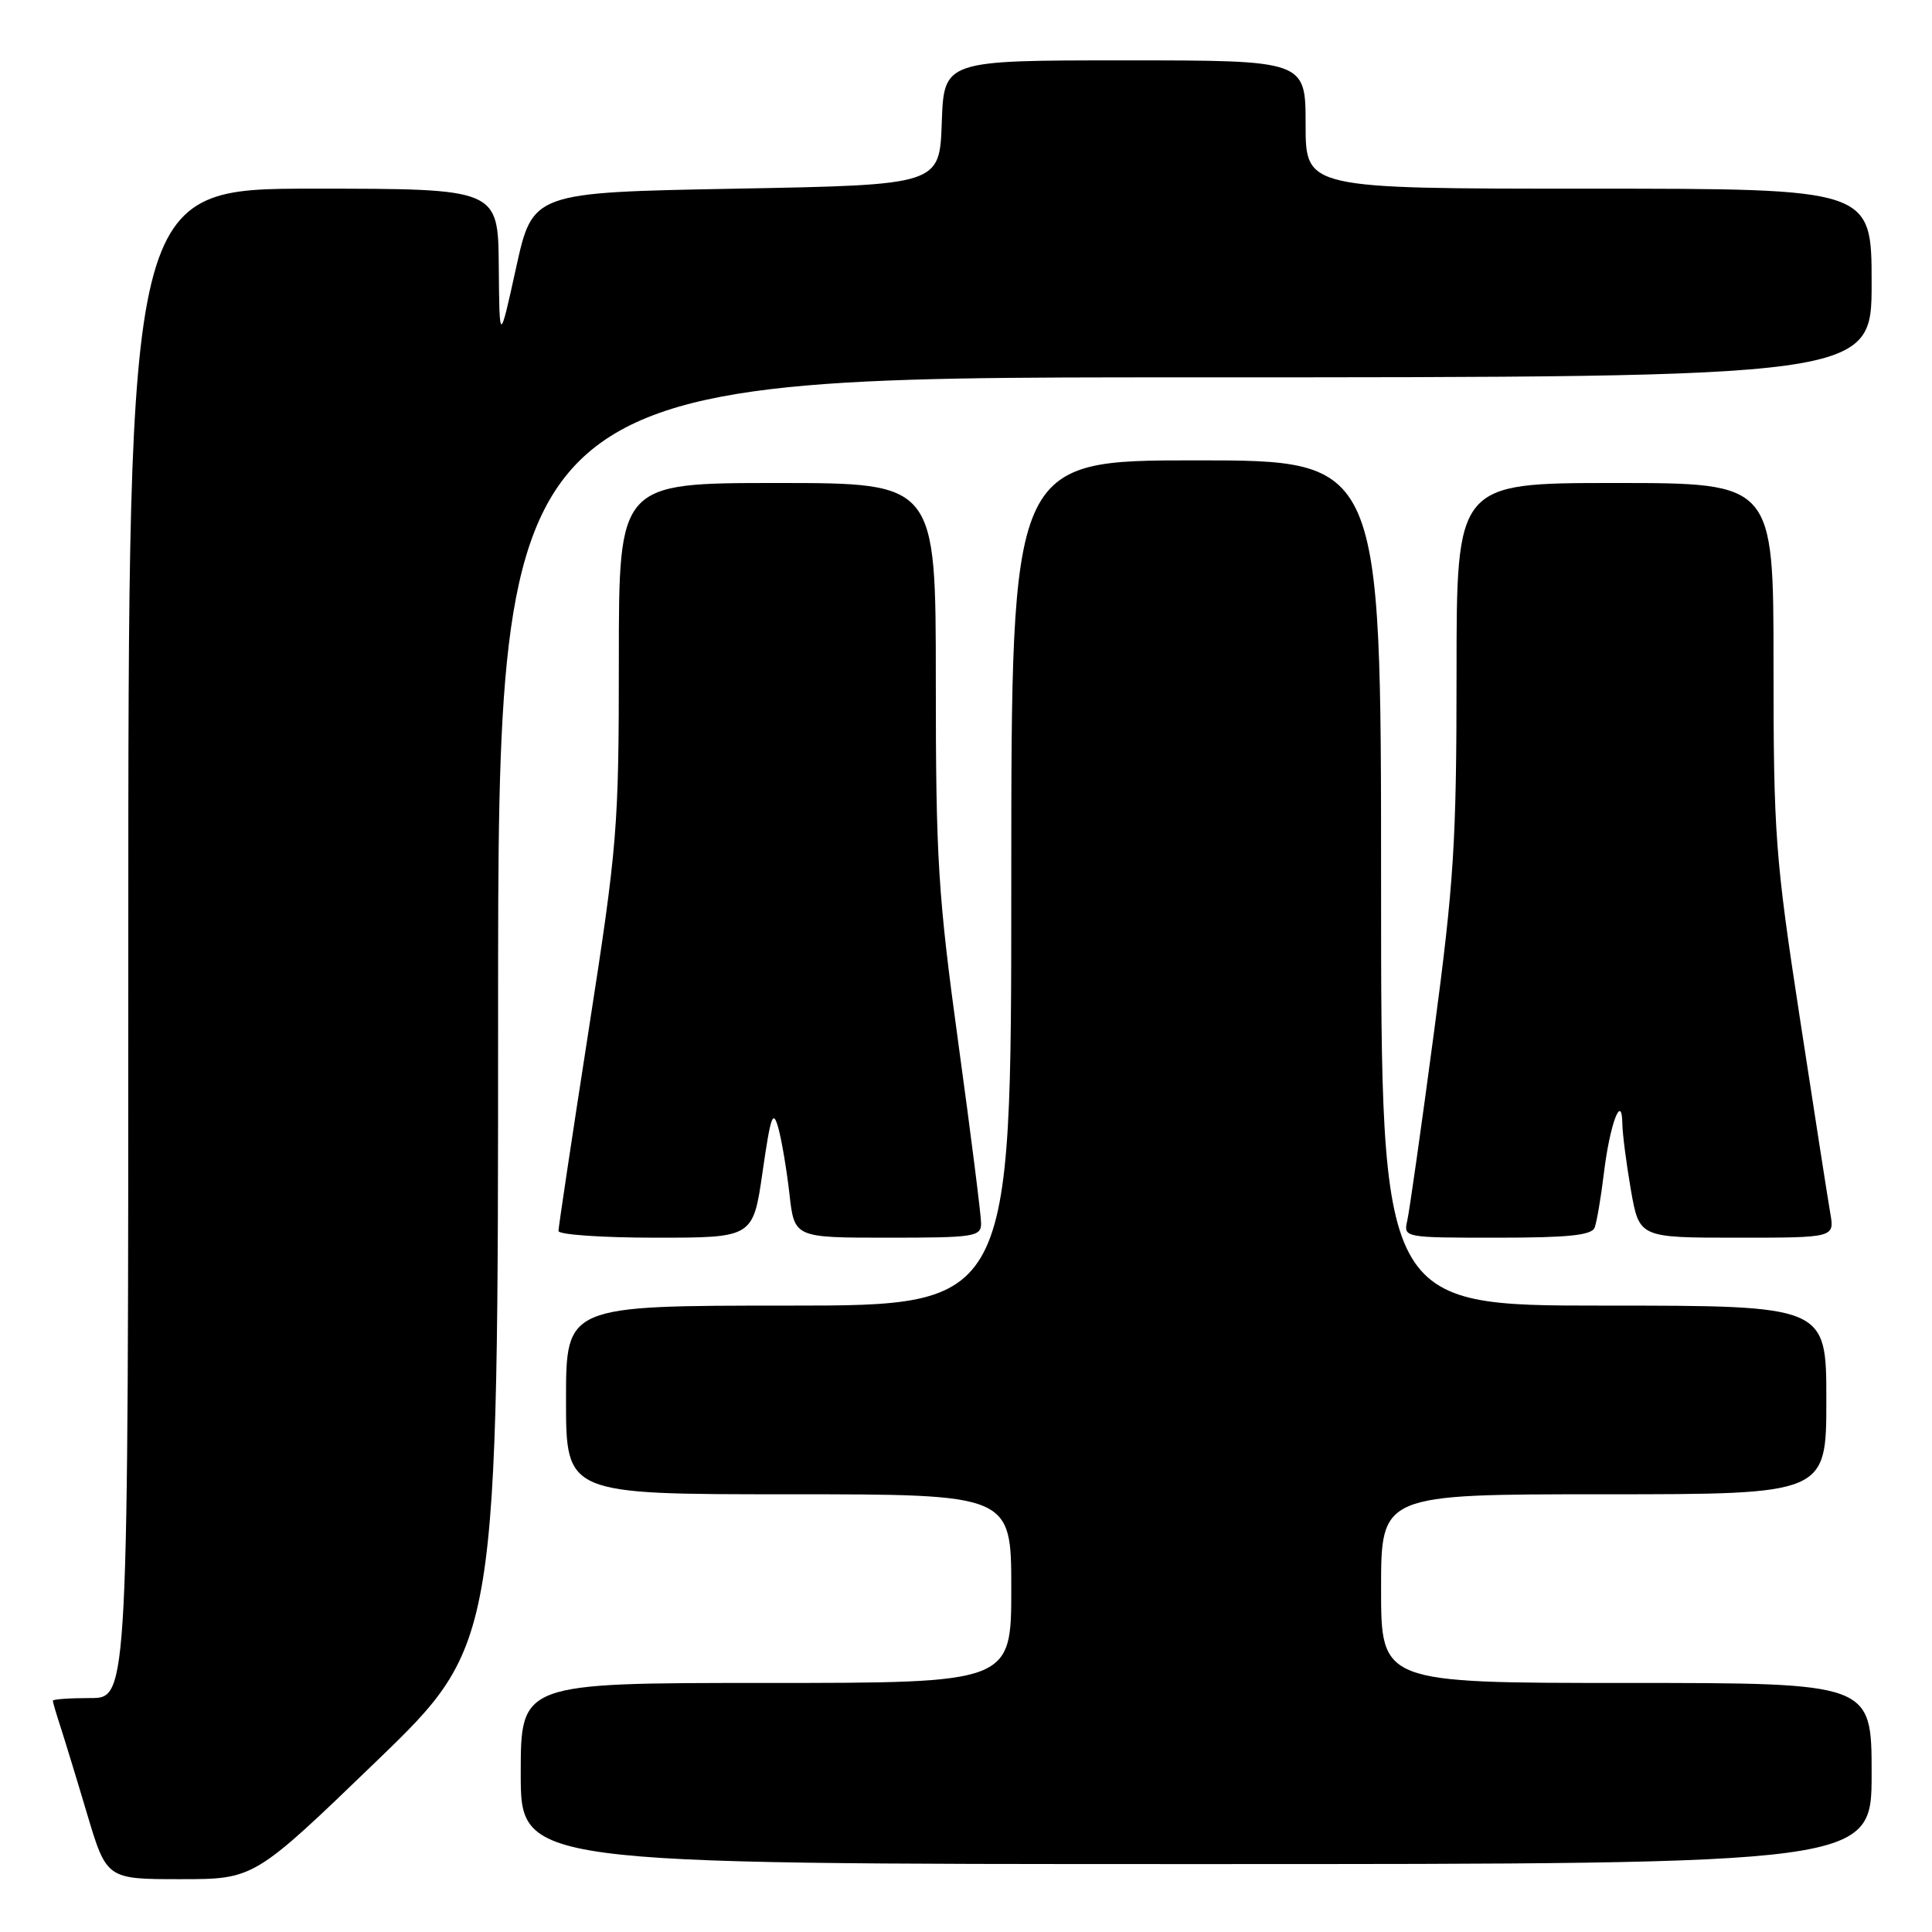 <?xml version="1.0" encoding="UTF-8" standalone="no"?>
<!DOCTYPE svg PUBLIC "-//W3C//DTD SVG 1.1//EN" "http://www.w3.org/Graphics/SVG/1.1/DTD/svg11.dtd" >
<svg xmlns="http://www.w3.org/2000/svg" xmlns:xlink="http://www.w3.org/1999/xlink" version="1.1" viewBox="0 0 256 256">
 <g >
 <path fill="currentColor"
d=" M 49.84 233.41 C 66.00 217.82 66.00 217.82 66.00 133.91 C 66.00 50.00 66.00 50.00 157.00 50.00 C 248.00 50.00 248.00 50.00 248.00 37.50 C 248.00 25.00 248.00 25.00 210.50 25.00 C 173.00 25.00 173.00 25.00 173.00 16.50 C 173.00 8.00 173.00 8.00 149.04 8.00 C 125.08 8.00 125.08 8.00 124.79 16.25 C 124.50 24.50 124.50 24.50 97.54 25.00 C 70.58 25.50 70.58 25.50 68.38 35.50 C 66.18 45.50 66.18 45.50 66.09 35.25 C 66.00 25.00 66.00 25.00 41.50 25.00 C 17.00 25.00 17.00 25.00 17.00 125.00 C 17.00 225.00 17.00 225.00 12.00 225.00 C 9.25 225.00 7.00 225.16 7.00 225.35 C 7.00 225.54 7.43 227.01 7.95 228.60 C 8.47 230.20 10.08 235.44 11.51 240.25 C 14.12 249.00 14.12 249.00 23.90 249.00 C 33.68 249.00 33.68 249.00 49.84 233.41 Z  M 248.00 235.00 C 248.00 223.00 248.00 223.00 215.50 223.00 C 183.00 223.00 183.00 223.00 183.00 210.50 C 183.00 198.00 183.00 198.00 212.50 198.00 C 242.00 198.00 242.00 198.00 242.00 185.50 C 242.00 173.00 242.00 173.00 212.50 173.00 C 183.00 173.00 183.00 173.00 183.00 117.00 C 183.00 61.00 183.00 61.00 158.50 61.00 C 134.00 61.00 134.00 61.00 134.00 117.00 C 134.00 173.00 134.00 173.00 104.50 173.00 C 75.00 173.00 75.00 173.00 75.00 185.50 C 75.00 198.00 75.00 198.00 104.50 198.00 C 134.00 198.00 134.00 198.00 134.00 210.50 C 134.00 223.00 134.00 223.00 101.50 223.00 C 69.00 223.00 69.00 223.00 69.00 235.00 C 69.00 247.00 69.00 247.00 158.50 247.00 C 248.00 247.00 248.00 247.00 248.00 235.00 Z  M 101.05 155.25 C 102.13 147.77 102.43 146.93 103.14 149.49 C 103.59 151.13 104.25 155.07 104.61 158.24 C 105.26 164.00 105.26 164.00 117.63 164.00 C 129.14 164.00 130.00 163.87 130.00 162.09 C 130.00 161.04 128.65 150.35 127.00 138.34 C 124.30 118.67 124.00 113.90 124.00 90.25 C 124.00 64.00 124.00 64.00 103.00 64.00 C 82.00 64.00 82.00 64.00 82.00 87.39 C 82.00 109.72 81.82 111.93 78.00 136.50 C 75.80 150.65 74.00 162.63 74.00 163.11 C 74.00 163.60 79.80 164.00 86.90 164.00 C 99.79 164.00 99.79 164.00 101.05 155.25 Z  M 211.30 162.66 C 211.58 161.92 212.14 158.66 212.53 155.41 C 213.31 148.95 214.92 144.68 214.97 148.92 C 214.99 150.25 215.50 154.19 216.10 157.67 C 217.21 164.00 217.21 164.00 230.15 164.00 C 243.09 164.00 243.09 164.00 242.52 160.75 C 242.21 158.96 240.39 147.30 238.48 134.83 C 235.23 113.67 235.00 110.55 235.00 88.08 C 235.00 64.00 235.00 64.00 214.00 64.00 C 193.00 64.00 193.00 64.00 193.00 89.18 C 193.00 111.51 192.66 116.92 189.99 136.93 C 188.34 149.34 186.75 160.51 186.47 161.75 C 185.96 163.99 186.02 164.00 198.37 164.00 C 207.84 164.00 210.91 163.68 211.30 162.66 Z "/>
</g>
</svg>